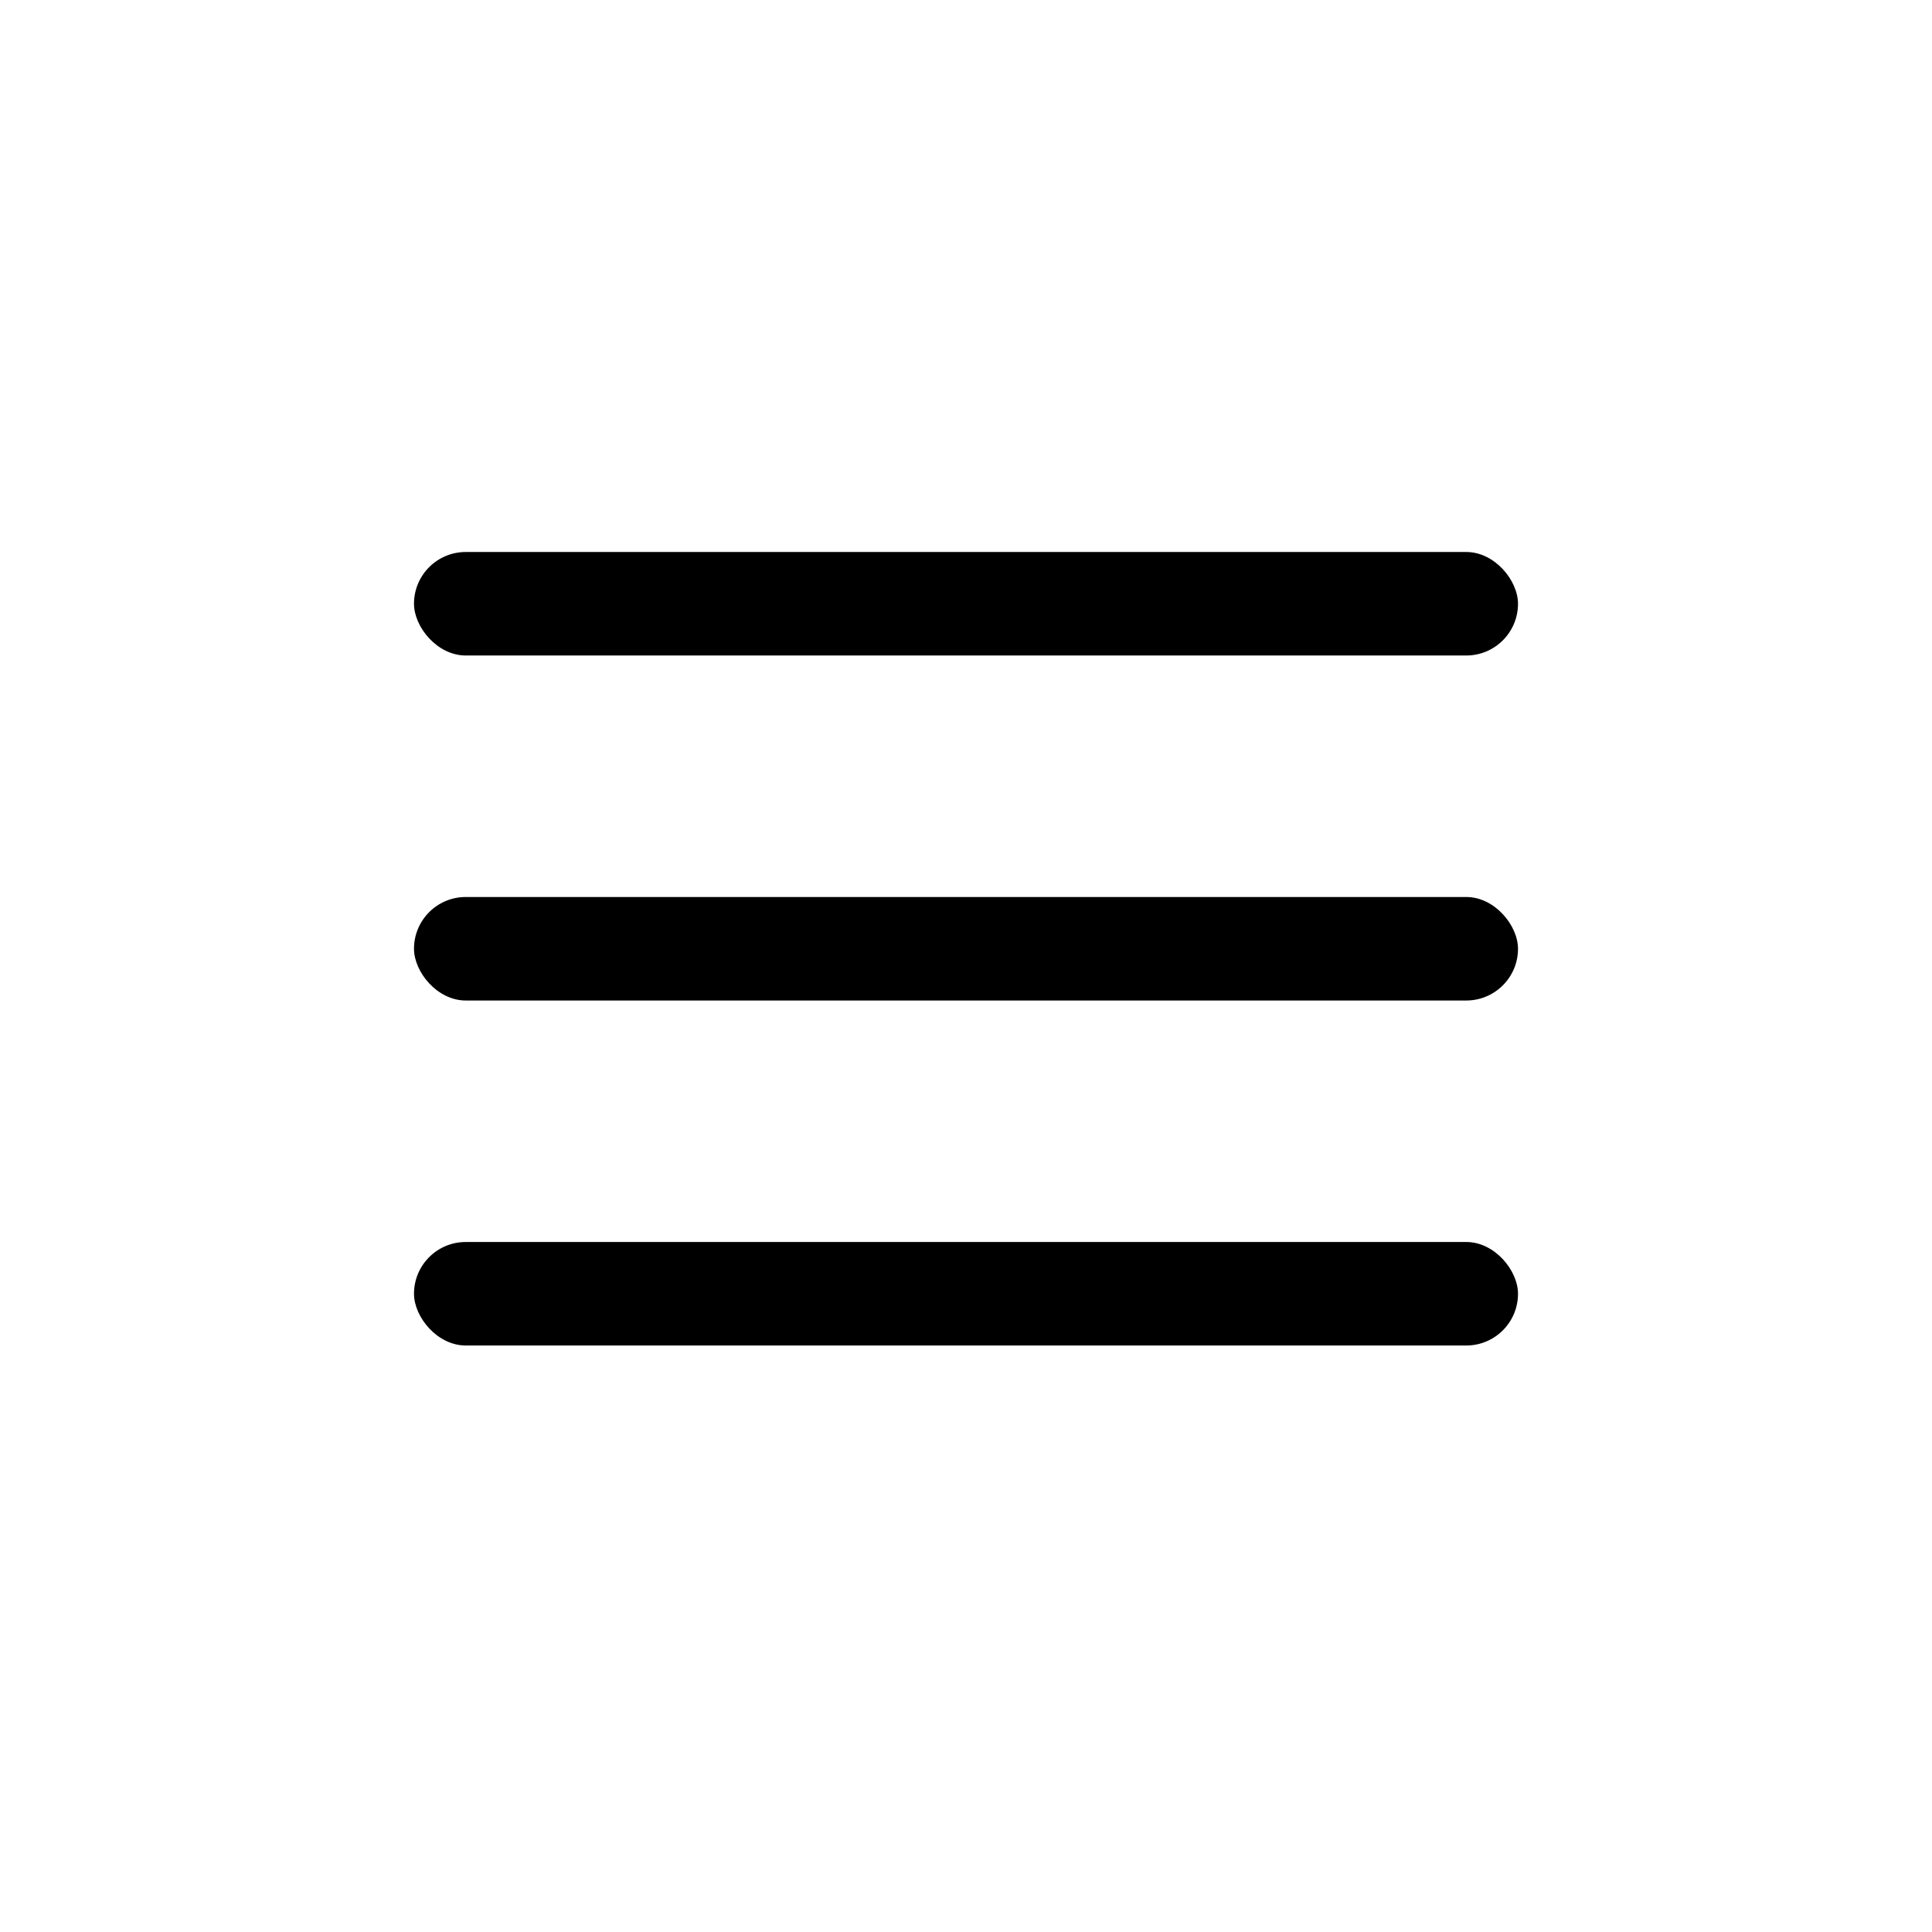 <svg id="캘린더_카테고리뷰" data-name="캘린더 카테고리뷰" xmlns="http://www.w3.org/2000/svg" width="28" height="28" viewBox="0 0 28 28">
  <rect id="사각형_25089" data-name="사각형 25089" width="28" height="28" fill="none" opacity="0.5"/>
  <g id="그룹_20525" data-name="그룹 20525" transform="translate(-20264 -584)">
    <rect id="사각형_25086" data-name="사각형 25086" width="16" height="1.5" rx="0.75" transform="translate(20270 592)"/>
    <rect id="사각형_25087" data-name="사각형 25087" width="16" height="1.5" rx="0.75" transform="translate(20270 597)"/>
    <rect id="사각형_25088" data-name="사각형 25088" width="16" height="1.5" rx="0.75" transform="translate(20270 602)"/>
  </g>
</svg>
